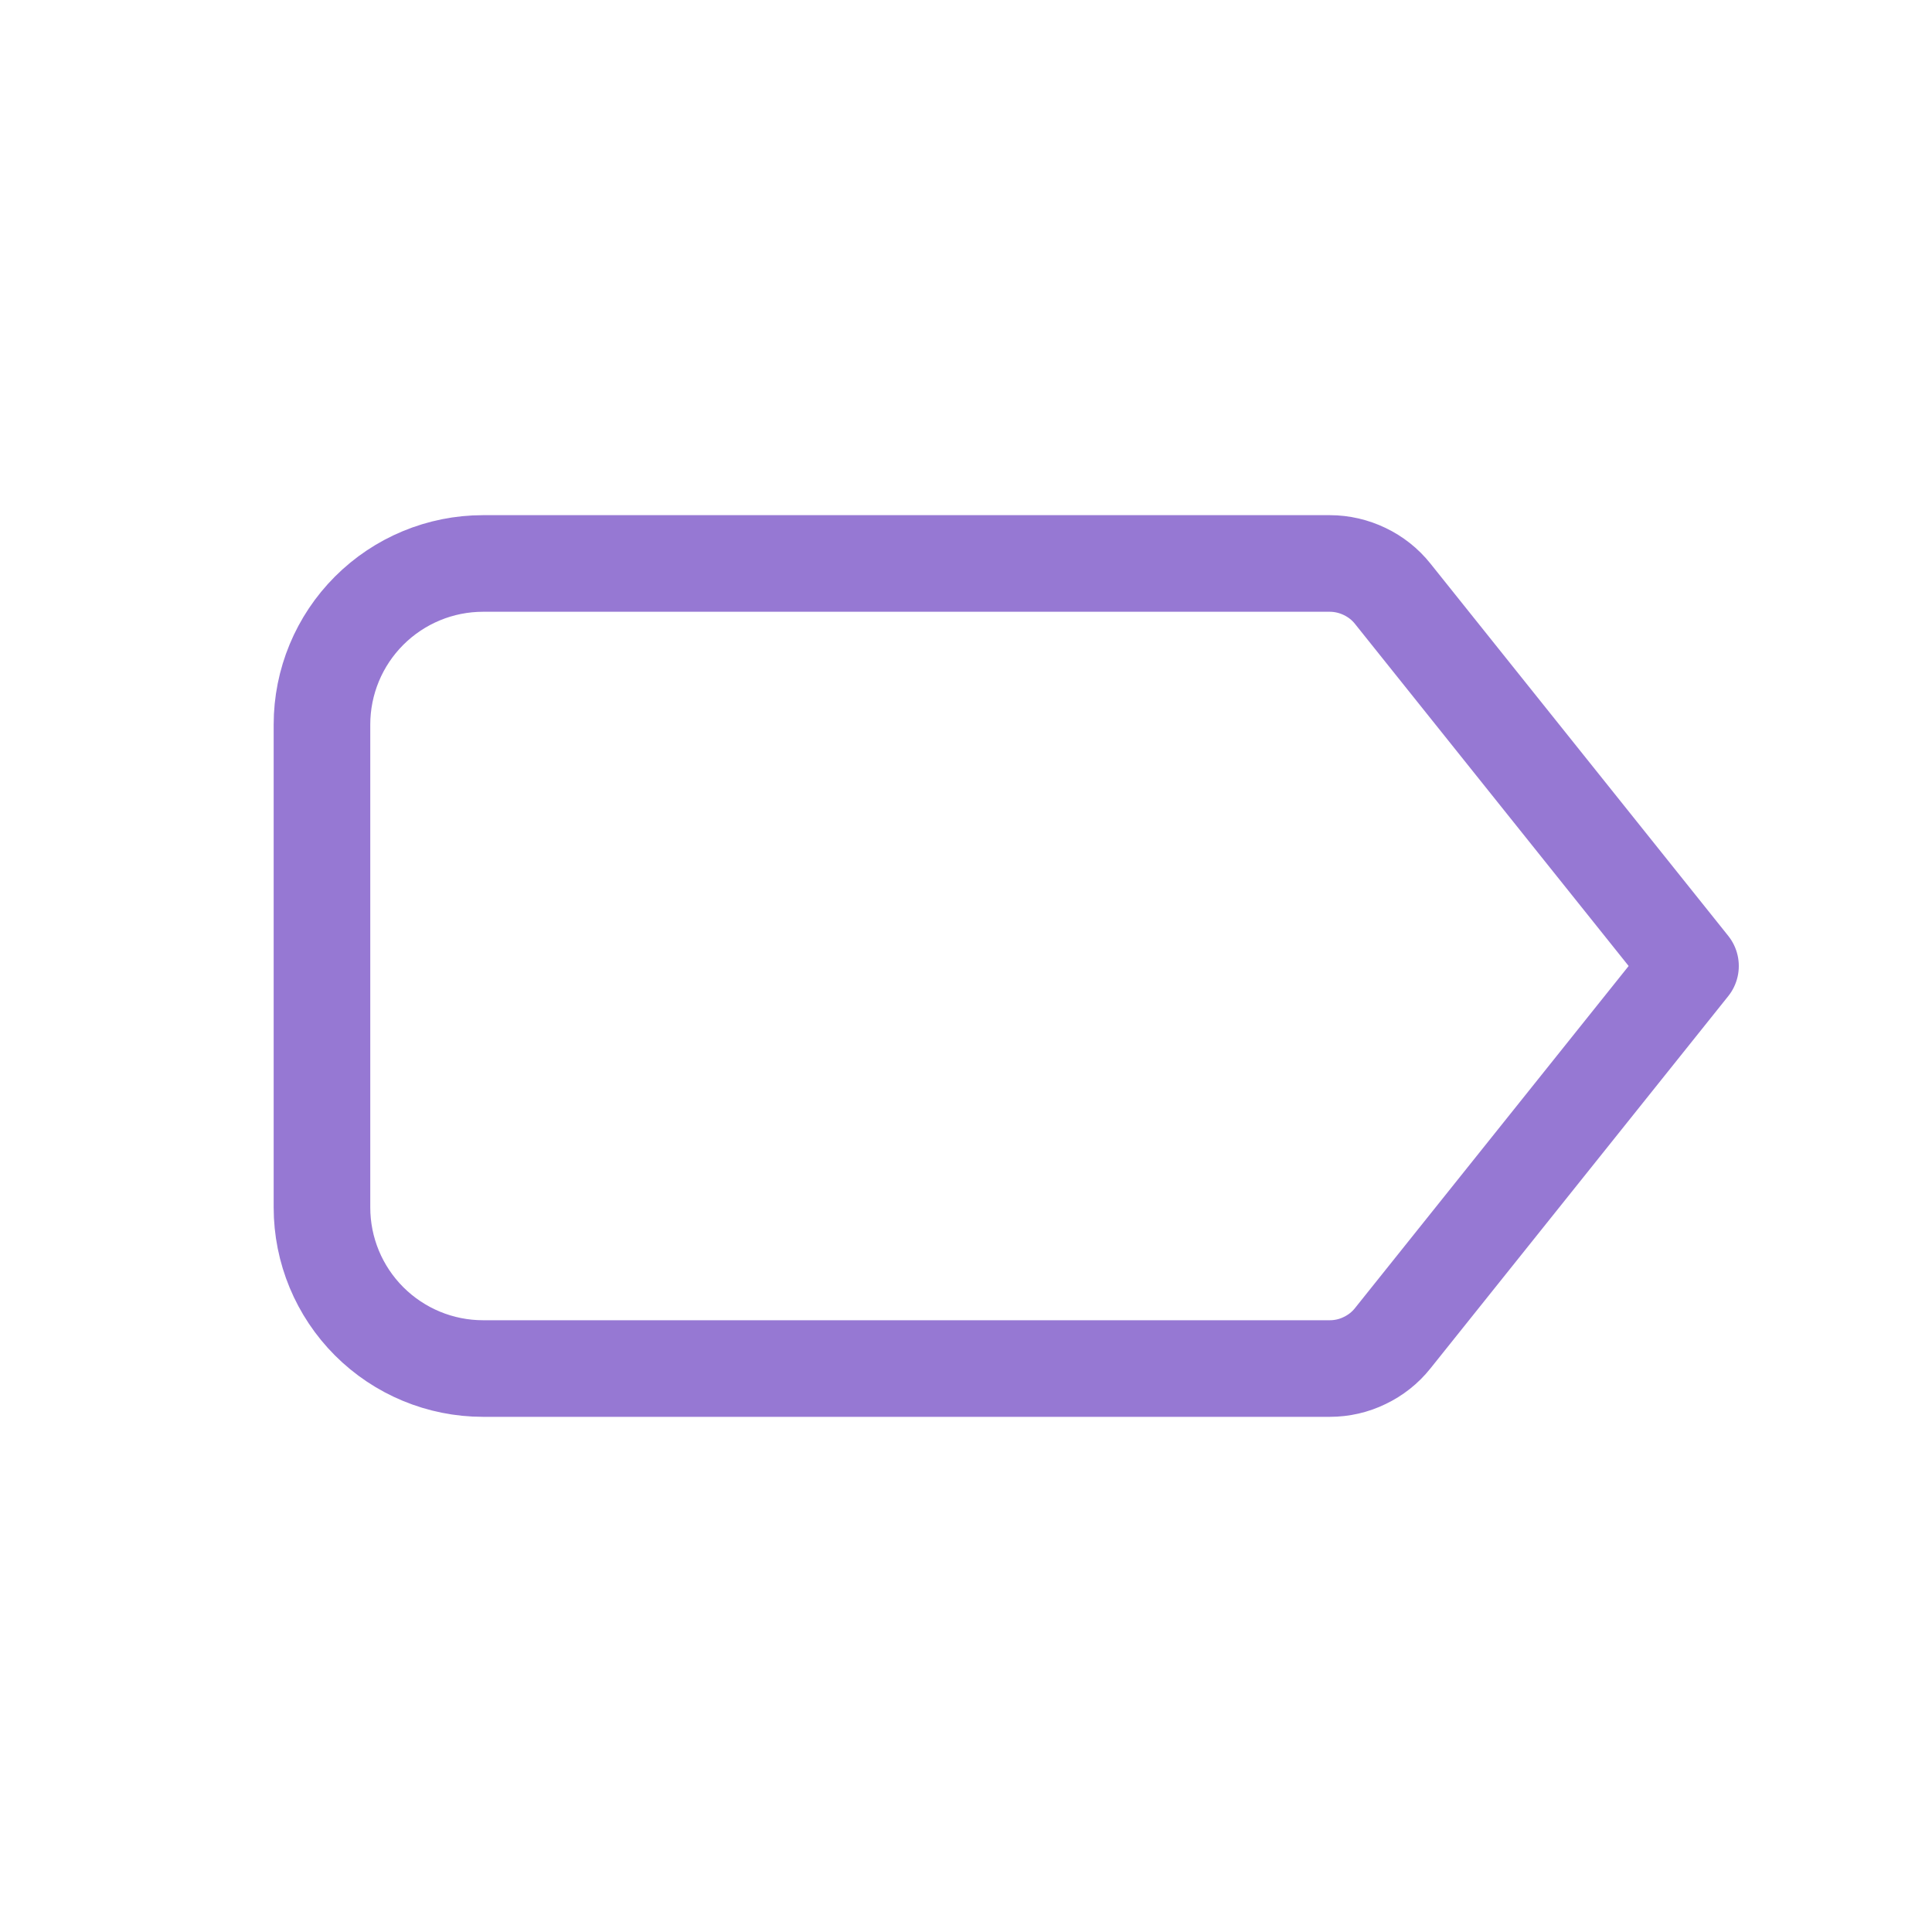 <svg width="20" height="20" viewBox="0 0 20 20" fill="none" xmlns="http://www.w3.org/2000/svg">
<g clip-path="url(#clip0_503_3082)">
<path d="M13.767 5.833H5C4.558 5.833 4.134 6.009 3.821 6.322C3.509 6.634 3.333 7.058 3.333 7.5V12.5C3.333 12.942 3.509 13.366 3.821 13.678C4.134 13.991 4.558 14.167 5 14.167H13.767C13.891 14.167 14.015 14.139 14.127 14.084C14.24 14.03 14.339 13.952 14.417 13.854L17.5 10L14.417 6.146C14.339 6.048 14.24 5.97 14.127 5.916C14.015 5.862 13.891 5.833 13.767 5.833Z" stroke="#9678D3" stroke-linecap="round" stroke-linejoin="round"/>
</g>
<defs>
<clipPath id="clip0_503_3082">
<rect width="20" height="20" fill="white"/>
</clipPath>
</defs>
</svg>

